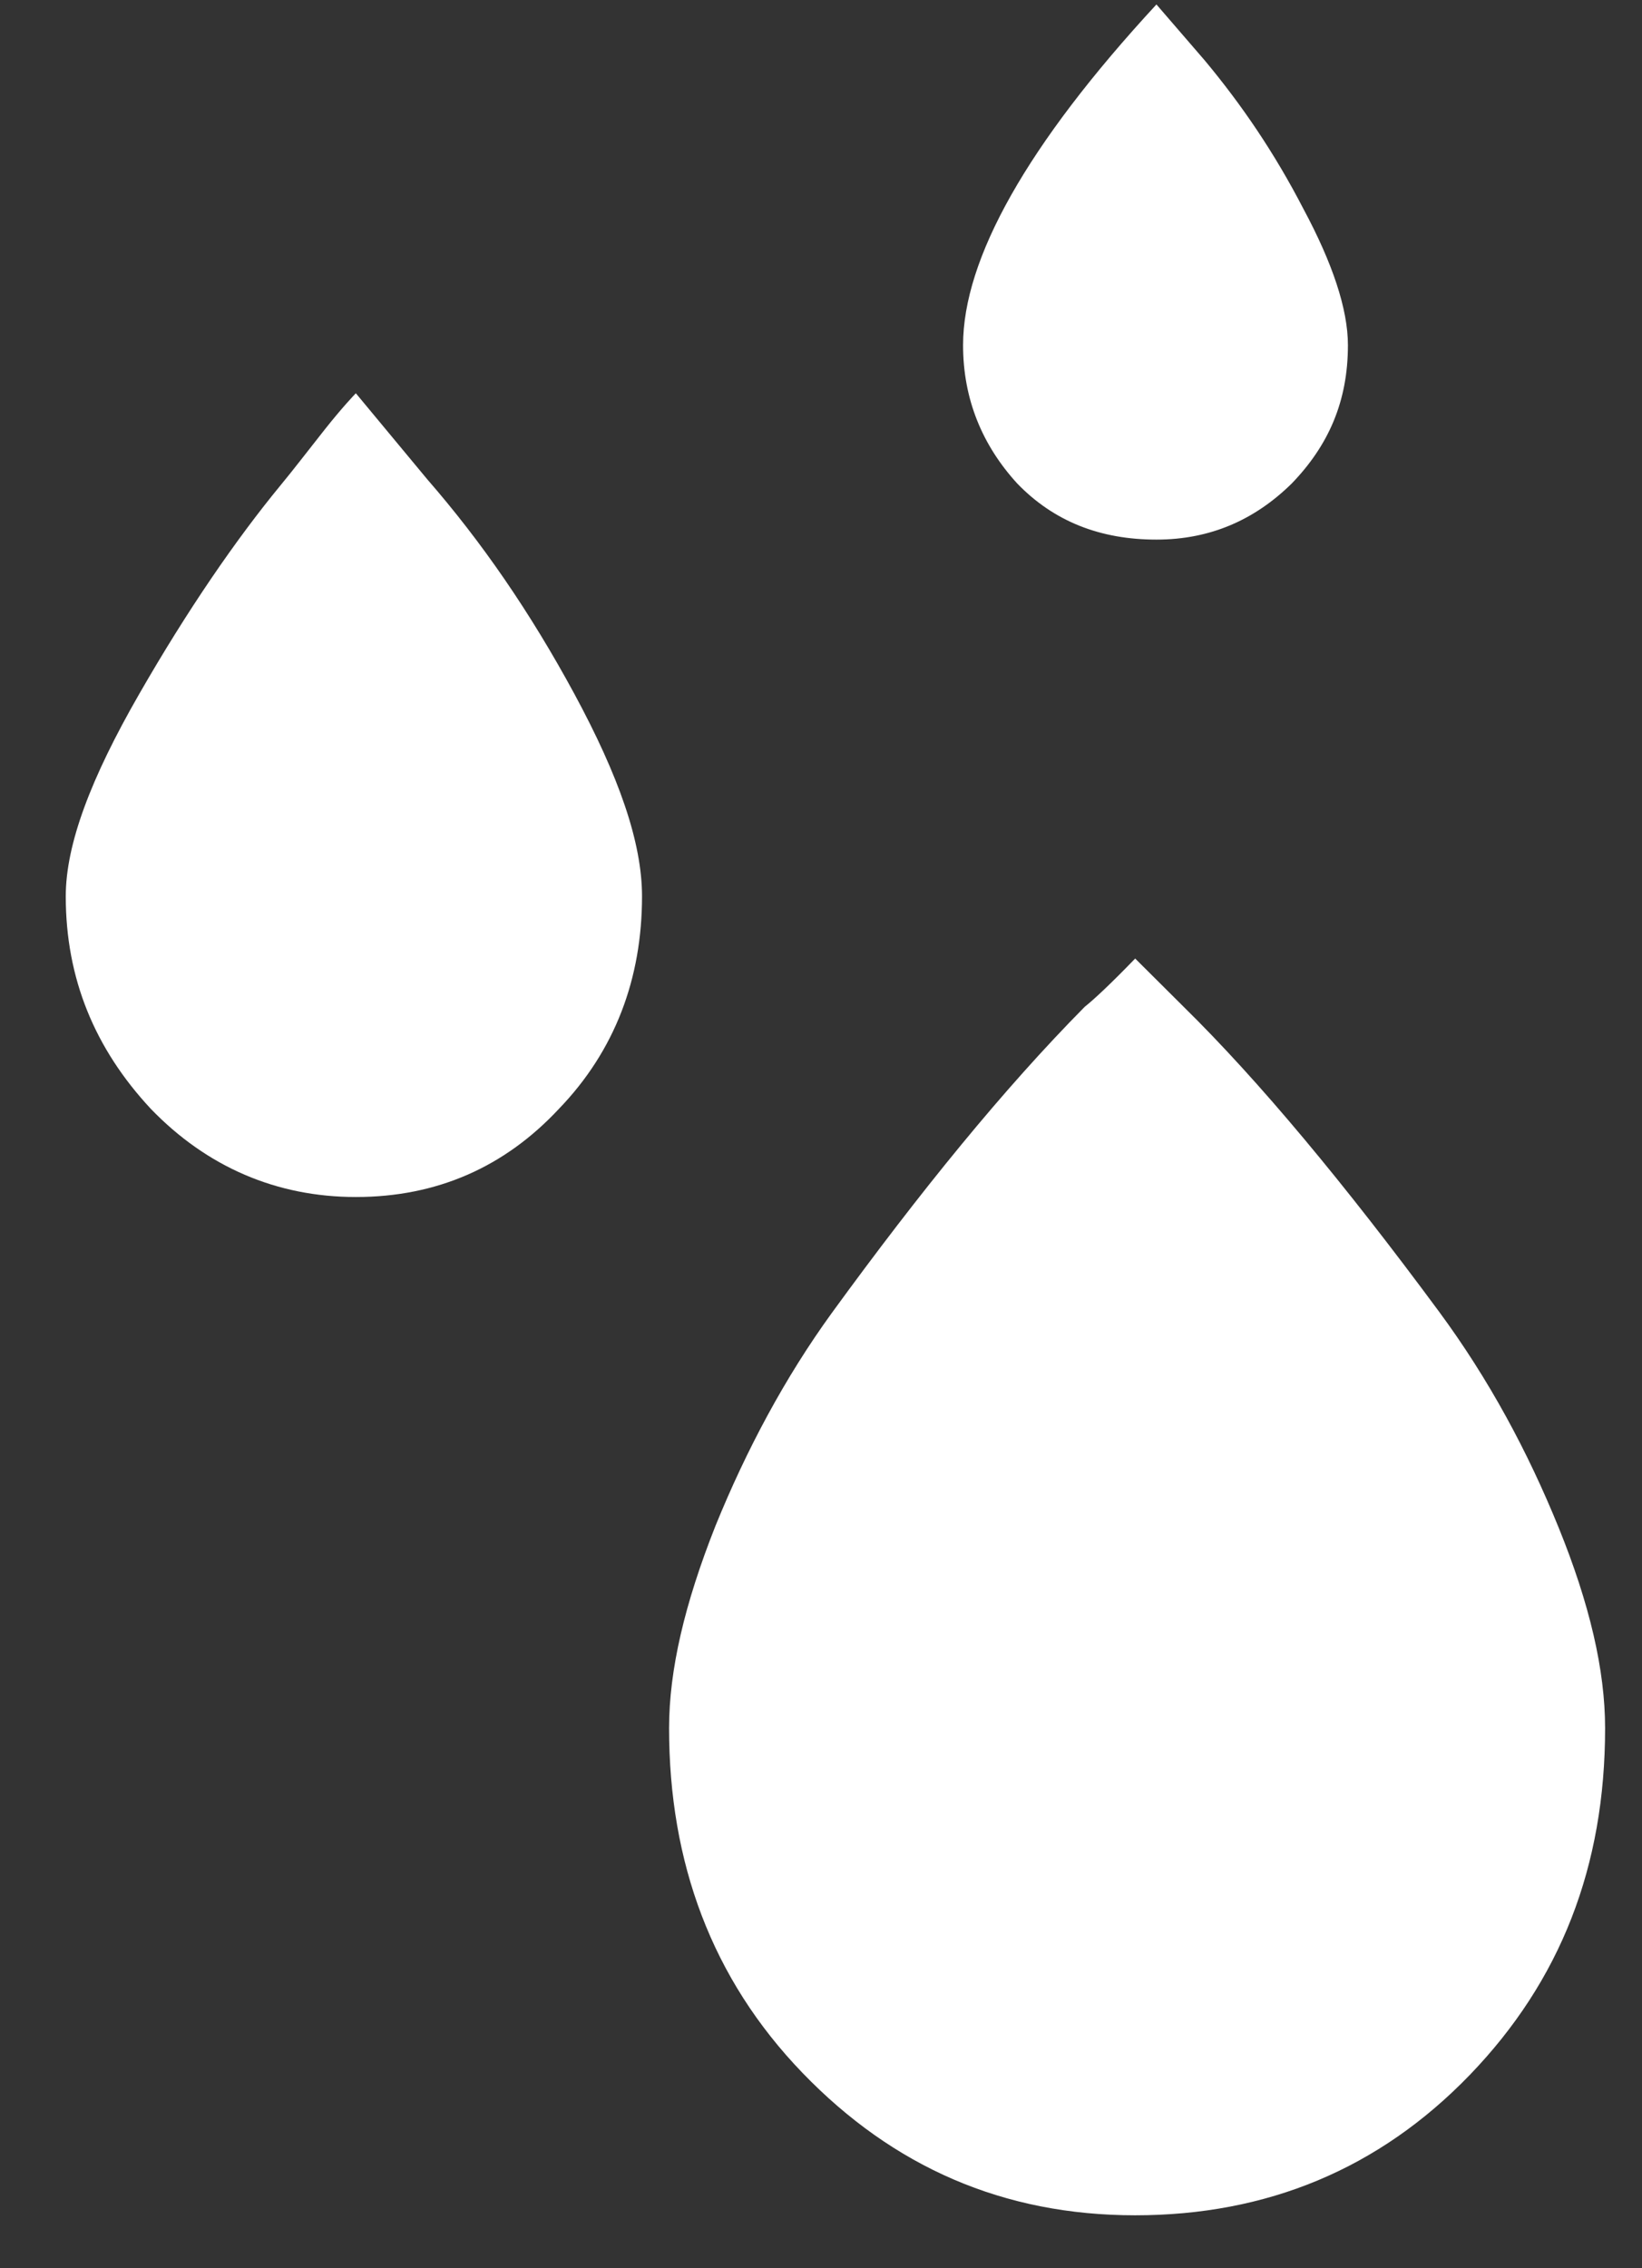 <svg width="21" height="29" viewBox="0 0 21 29" fill="none" xmlns="http://www.w3.org/2000/svg">
<rect x="0" y="0" width="21" height="29" fill="#333333" stroke="none"/>
<path d="M0.841 11.46C0.841 10.794 1.162 9.948 1.781 8.872C2.399 7.796 3.017 6.899 3.586 6.207C3.735 6.028 3.932 5.771 4.155 5.489C4.378 5.208 4.526 5.054 4.551 5.028L5.466 6.13C6.158 6.925 6.777 7.821 7.346 8.872C7.914 9.923 8.211 10.768 8.211 11.46C8.211 12.511 7.865 13.434 7.148 14.177C6.455 14.92 5.59 15.304 4.551 15.304C3.537 15.304 2.646 14.92 1.929 14.177C1.212 13.408 0.841 12.511 0.841 11.46ZM8.557 22.095C8.557 21.352 8.755 20.506 9.151 19.507C9.547 18.533 10.041 17.611 10.635 16.791C11.773 15.227 12.836 13.921 13.875 12.87C13.974 12.793 14.197 12.588 14.518 12.255L15.136 12.87C16.101 13.818 17.189 15.125 18.401 16.765C19.044 17.636 19.539 18.559 19.935 19.533C20.33 20.506 20.528 21.352 20.528 22.095C20.528 23.864 19.959 25.324 18.797 26.529C17.634 27.733 16.2 28.323 14.518 28.323C12.836 28.323 11.427 27.708 10.264 26.503C9.102 25.299 8.557 23.812 8.557 22.095ZM12.317 4.413C12.317 3.311 13.133 1.85 14.79 0.057L15.409 0.774C15.879 1.338 16.299 1.953 16.67 2.671C17.041 3.362 17.239 3.952 17.239 4.413C17.239 5.131 16.991 5.694 16.521 6.181C16.052 6.643 15.483 6.899 14.79 6.899C14.073 6.899 13.479 6.668 13.009 6.181C12.564 5.694 12.317 5.105 12.317 4.413Z" fill="white"/>
</svg>
